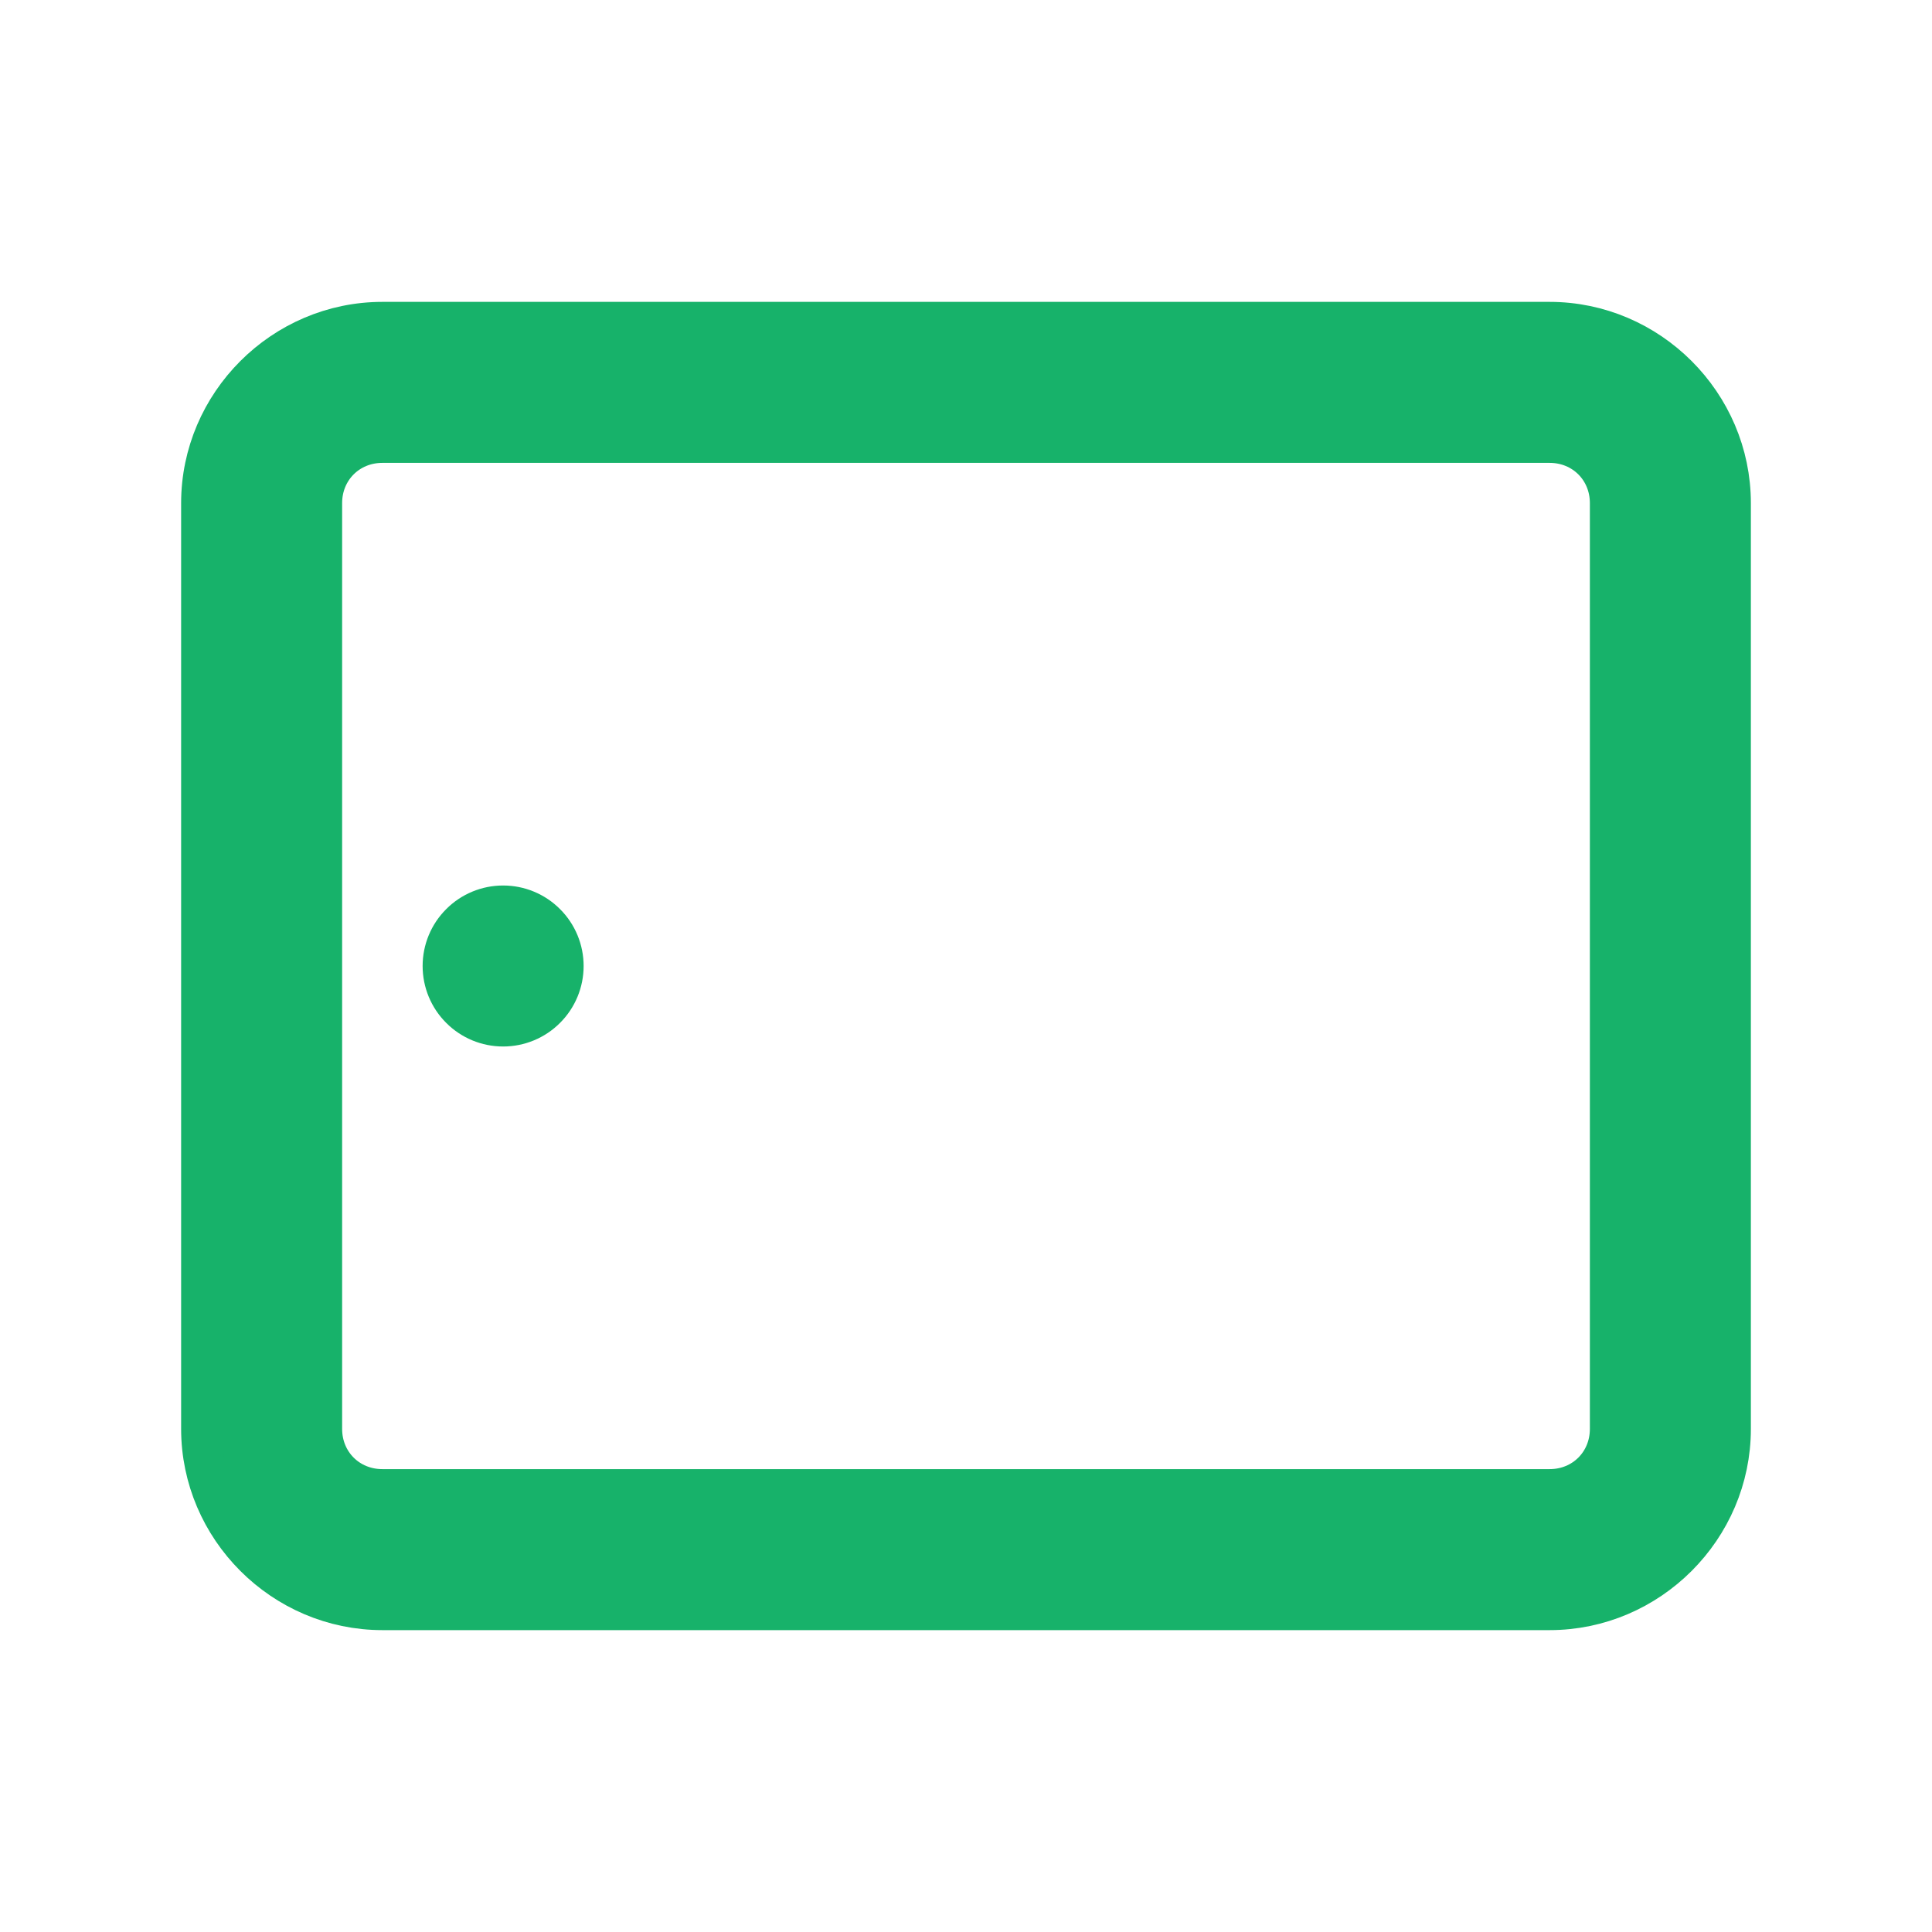 <svg width="24" height="24" viewBox="0 0 24 24" fill="none" xmlns="http://www.w3.org/2000/svg">
    <path d="M4.75 4C3.516 4 2.5 5.016 2.5 6.25V17.75C2.5 18.984 3.516 20 4.75 20H19.25C20.484 20 21.5 18.984 21.5 17.75V6.25C21.5 5.016 20.484 4 19.25 4H4.75ZM4.75 5.5H19.25C19.673 5.5 20 5.827 20 6.25V17.75C20 18.173 19.673 18.5 19.25 18.5H4.75C4.327 18.5 4 18.173 4 17.75V6.25C4 5.827 4.327 5.5 4.75 5.5ZM6.25 11.25C6.051 11.25 5.86 11.329 5.72 11.47C5.579 11.61 5.5 11.801 5.5 12C5.5 12.199 5.579 12.39 5.72 12.53C5.86 12.671 6.051 12.75 6.25 12.75C6.449 12.75 6.64 12.671 6.78 12.53C6.921 12.39 7 12.199 7 12C7 11.801 6.921 11.61 6.78 11.47C6.64 11.329 6.449 11.25 6.25 11.25Z" fill="#17B26A" stroke="#17B26A" stroke-width="0.5"/>
</svg>
